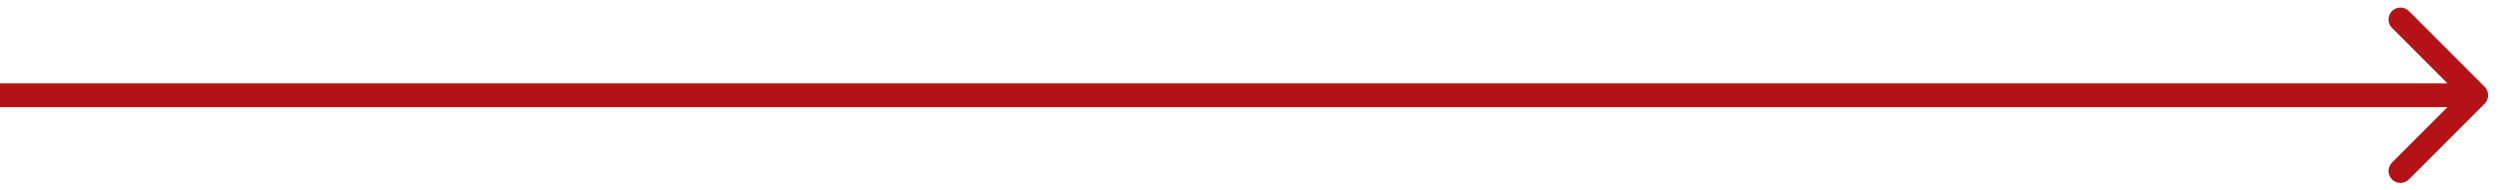 <svg width="105" height="8" viewBox="0 0 105 8" fill="none" xmlns="http://www.w3.org/2000/svg">
<path d="M104.354 4.354C104.549 4.158 104.549 3.842 104.354 3.646L101.172 0.464C100.976 0.269 100.66 0.269 100.464 0.464C100.269 0.66 100.269 0.976 100.464 1.172L103.293 4L100.464 6.828C100.269 7.024 100.269 7.34 100.464 7.536C100.66 7.731 100.976 7.731 101.172 7.536L104.354 4.354ZM0 4.5H104V3.5H0L0 4.5Z" fill="#B31217"/>
</svg>
